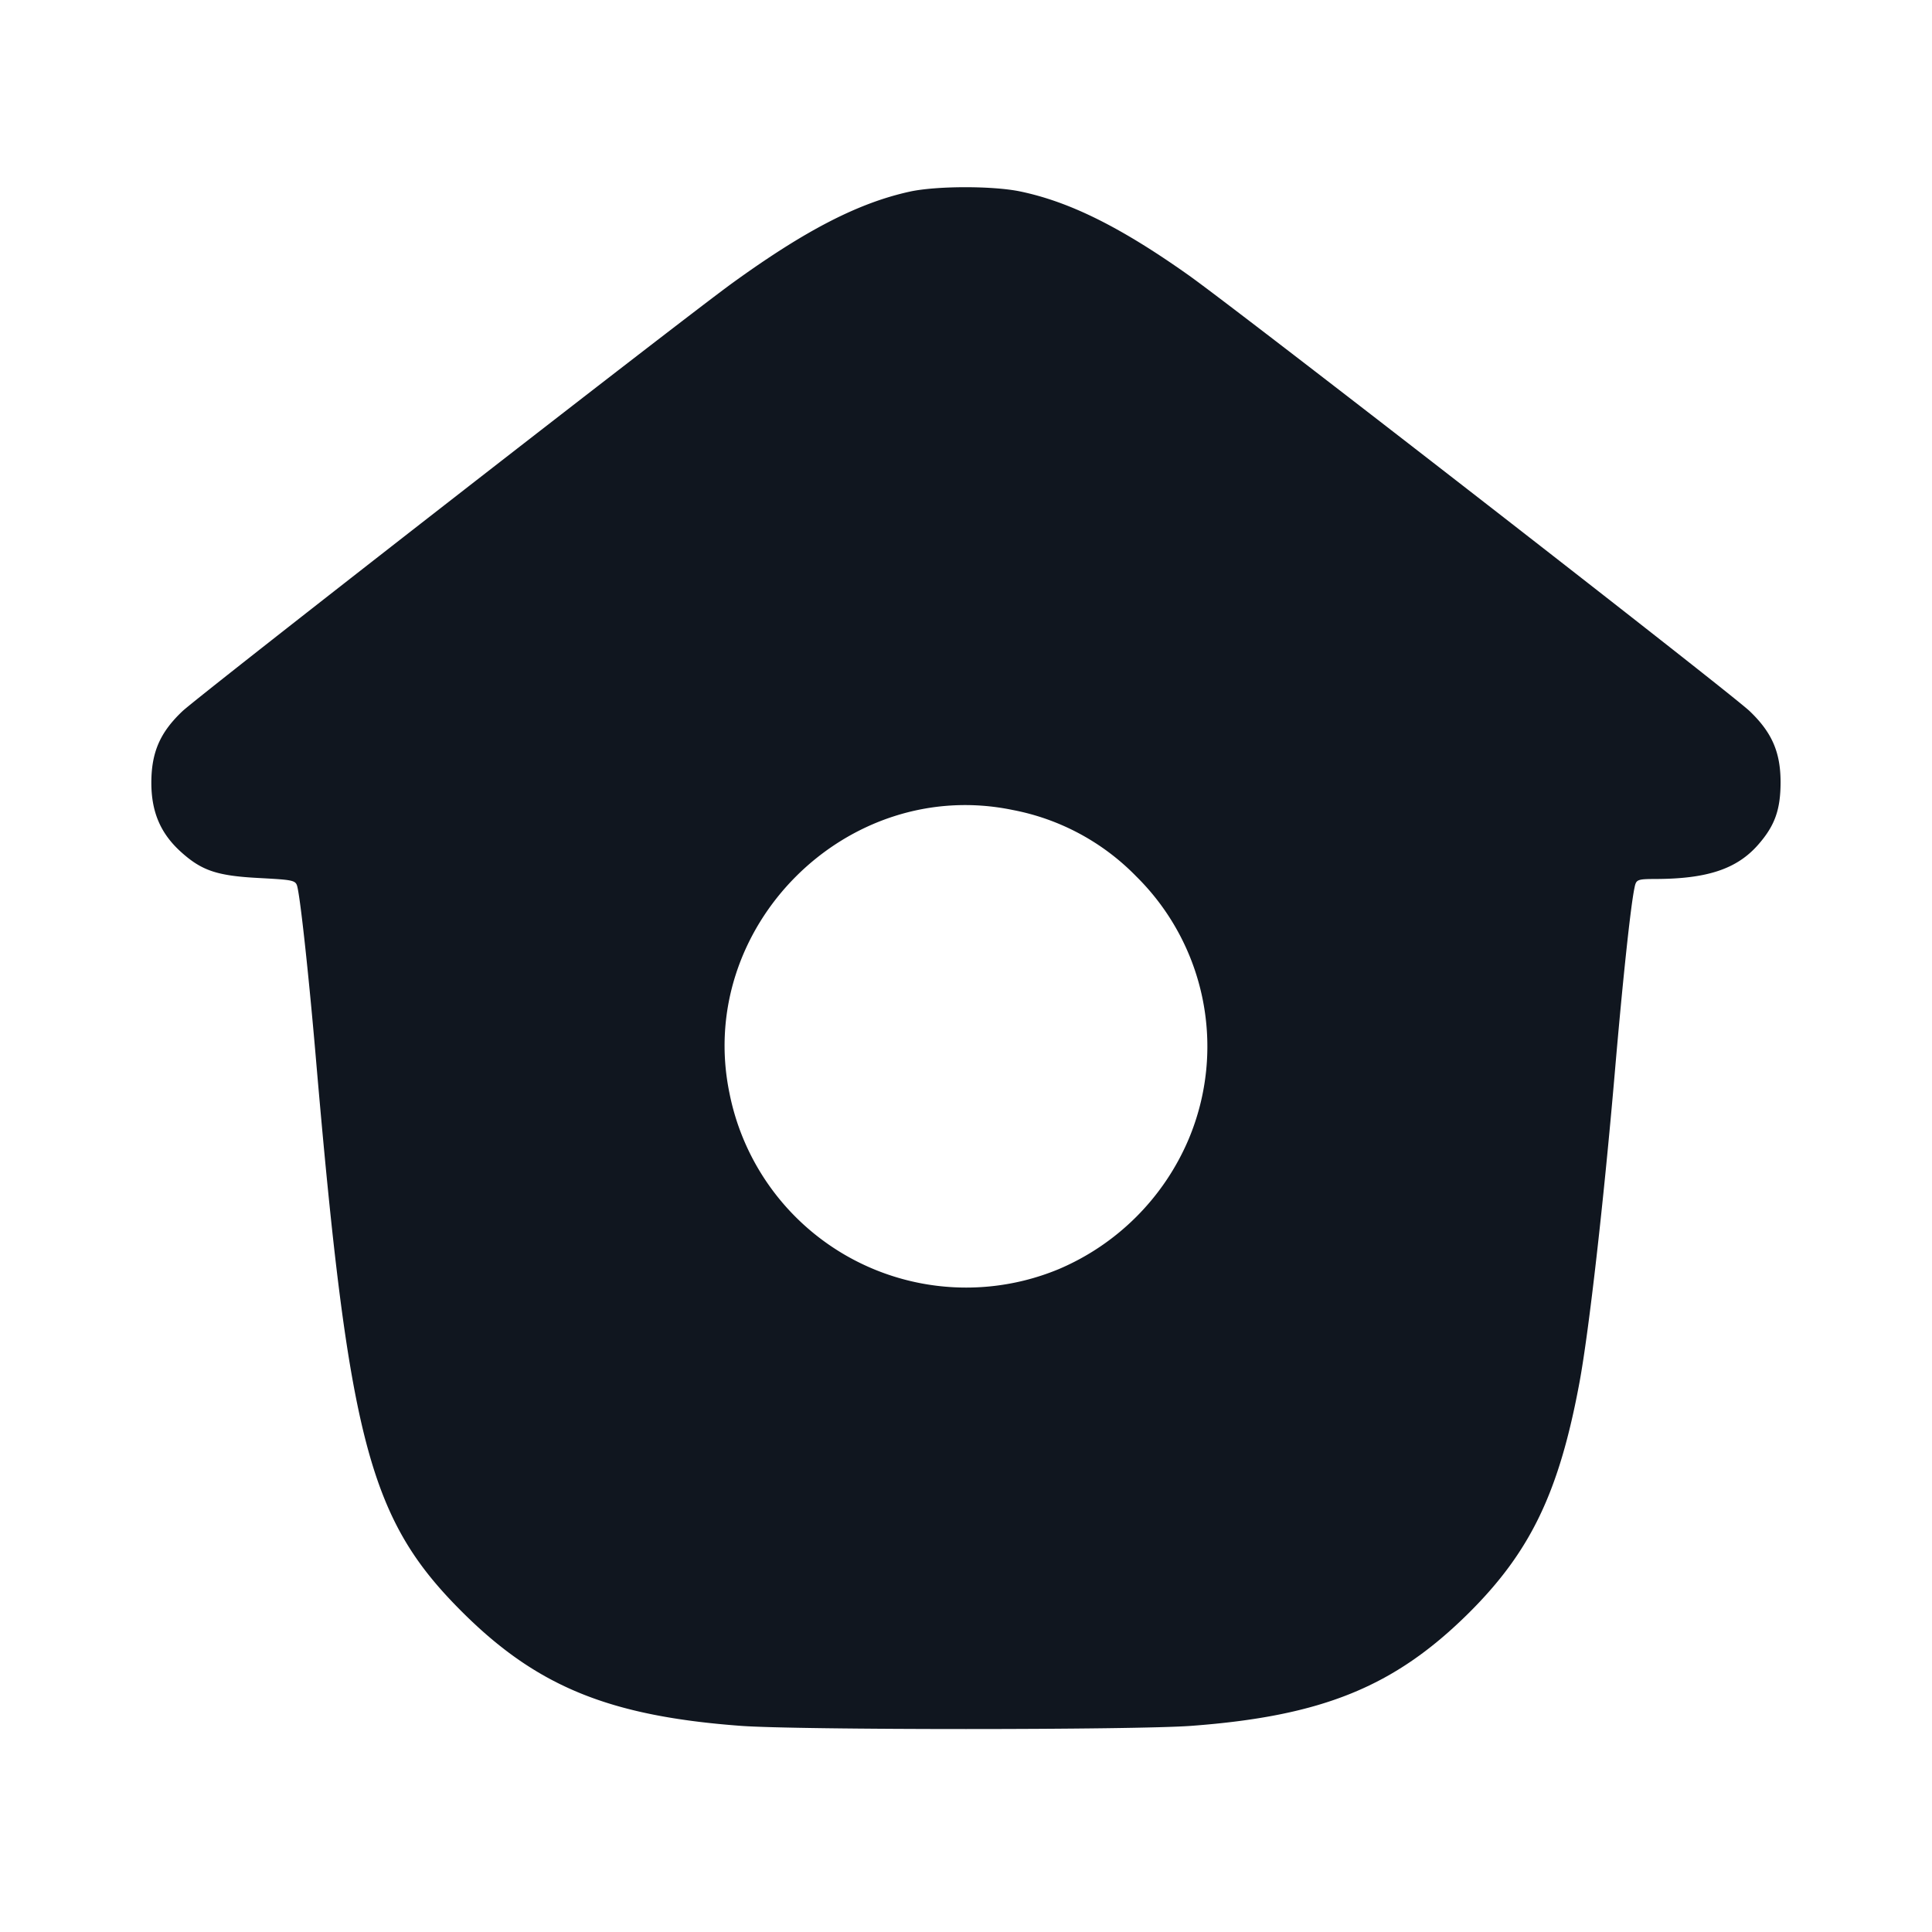 <svg xmlns="http://www.w3.org/2000/svg" width="24" height="24" viewBox="0 0 24 24" fill="none"><path d="M11.299 2.381c-.636.14-1.291.477-2.194 1.13-.624.451-6.634 5.13-6.84 5.325-.277.263-.384.509-.385.886 0 .364.114.631.367.86.259.234.449.298.97.325.454.025.46.026.481.129.043.208.141 1.125.222 2.064.413 4.82.666 5.779 1.837 6.94.921.913 1.819 1.278 3.443 1.399.701.053 4.899.053 5.6 0 1.624-.121 2.522-.486 3.443-1.399.77-.764 1.126-1.505 1.379-2.873.117-.635.298-2.222.438-3.847.098-1.142.196-2.063.244-2.29.021-.106.032-.11.269-.111.636-.002 1.004-.125 1.267-.425.207-.236.278-.433.279-.774 0-.375-.106-.62-.384-.886-.245-.234-6.354-4.98-6.975-5.419-.838-.593-1.469-.907-2.083-1.036-.343-.072-1.046-.071-1.378.002m1.282 7.681a2.901 2.901 0 0 1 1.533.824 2.968 2.968 0 0 1 .652 3.265 3.046 3.046 0 0 1-1.615 1.615 2.998 2.998 0 0 1-4.089-2.185c-.427-2.063 1.456-3.946 3.519-3.519" fill="#10161F" fill-rule="evenodd"/></svg>